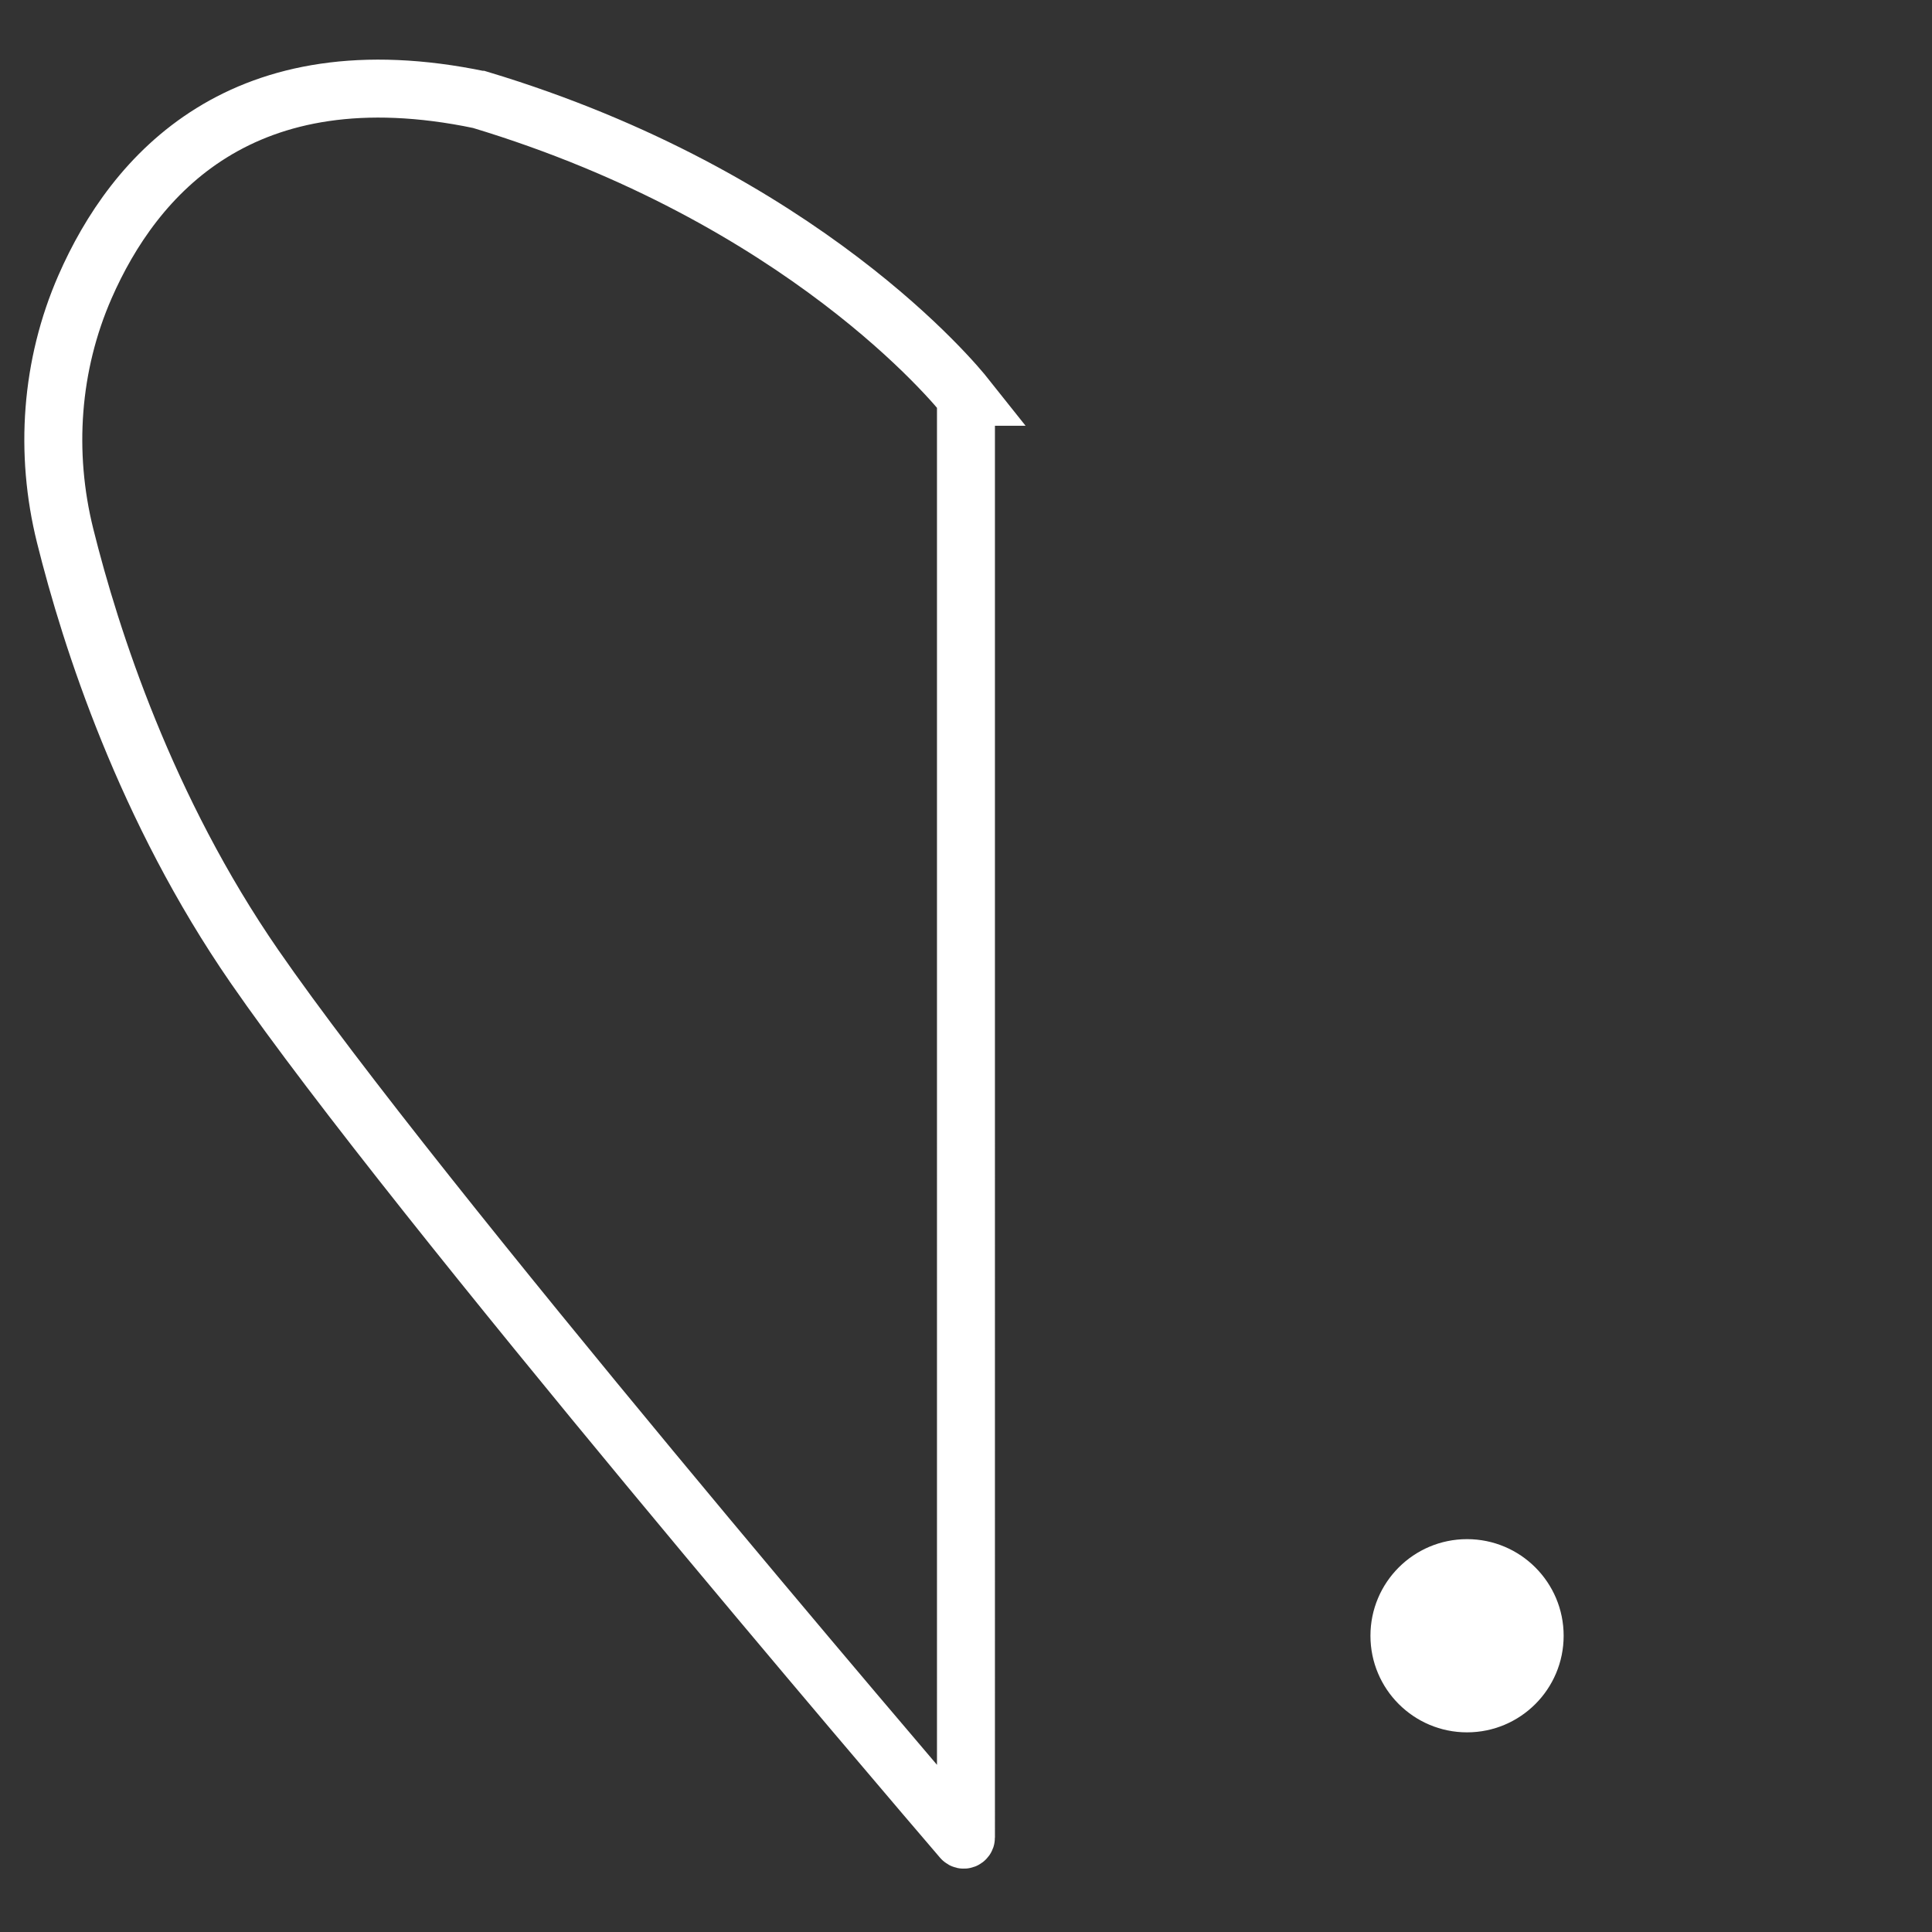 <?xml version="1.0" encoding="UTF-8"?><svg xmlns="http://www.w3.org/2000/svg" viewBox="0 0 500 500"><rect x="0" y="0" width="500" height="500" fill="#333333" stroke="none"/><defs><style>.cls-1{fill:#fff;}.cls-2{fill:none;stroke:#fff;stroke-miterlimit:10;stroke-width:15px;}</style></defs><g id="HeartLeft"><path class="cls-2" d="m249.88,102.69c-2.44-3.07-42.05-51.67-125.68-76.87-.02,0-.04-.01-.06-.01C62.69,13.03,34.68,45.26,22,74.23c-8.87,20.27-10.49,42.96-5.14,64.43,6.64,26.7,20.89,70.77,49.01,111.48,42.05,60.85,170.49,211.03,183.12,225.77.35.4,1,.15,1-.38V103.04c0-.13-.04-.25-.12-.35Z"/></g><g id="CircleBottom"><circle class="cls-1" cx="379.67" cy="423.33" r="25"/></g></svg>